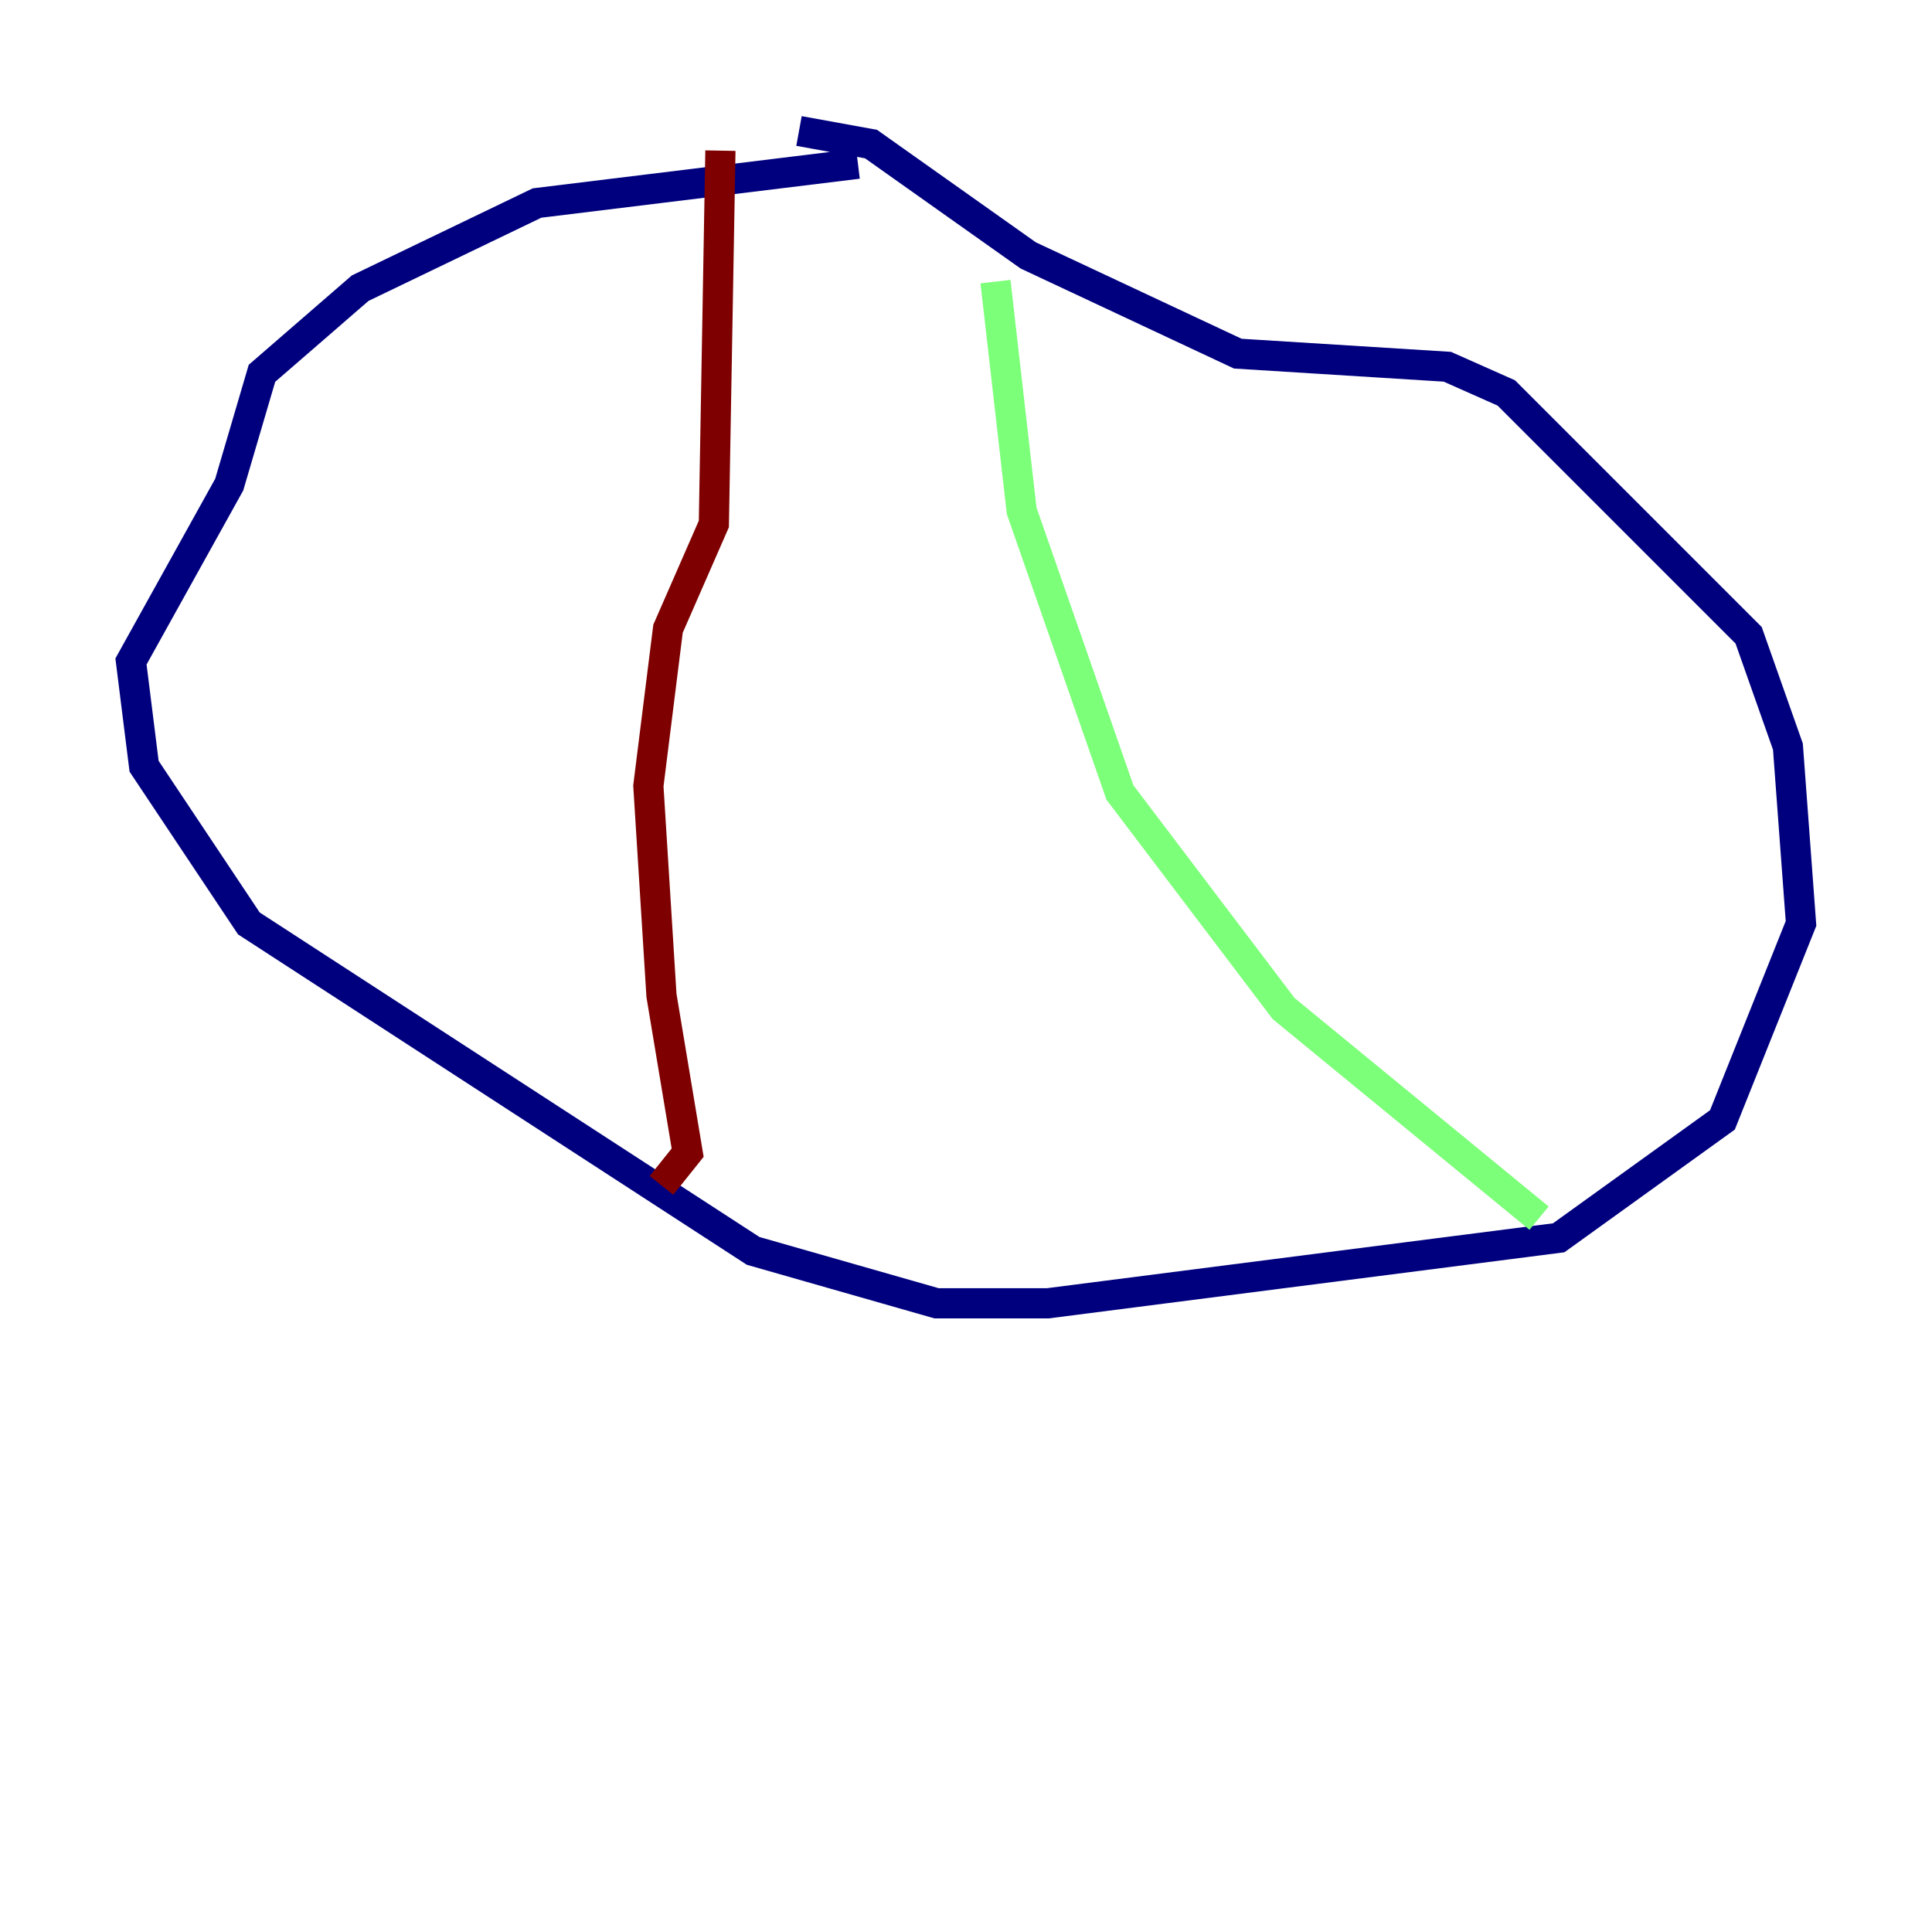 <?xml version="1.0" encoding="utf-8" ?>
<svg baseProfile="tiny" height="128" version="1.2" viewBox="0,0,128,128" width="128" xmlns="http://www.w3.org/2000/svg" xmlns:ev="http://www.w3.org/2001/xml-events" xmlns:xlink="http://www.w3.org/1999/xlink"><defs /><polyline fill="none" points="56.841,10.848 35.58,13.451 23.864,19.091 17.356,24.732 15.186,32.108 8.678,43.824 9.546,50.766 16.488,61.18 49.898,82.875 62.047,86.346 69.424,86.346 103.268,82.007 114.115,74.197 119.322,61.18 118.454,49.464 115.851,42.088 99.797,26.034 95.891,24.298 82.007,23.43 68.122,16.922 57.709,9.546 52.936,8.678" stroke="#00007f" stroke-width="2" /><polyline fill="none" points="65.953,18.658 67.688,33.844 74.197,52.502 85.044,66.82 101.966,80.705" stroke="#7cff79" stroke-width="2" /><polyline fill="none" points="47.729,9.98 47.295,34.712 44.258,41.654 42.956,52.068 43.824,65.953 45.559,76.366 43.824,78.536" stroke="#7f0000" stroke-width="2" /></svg>